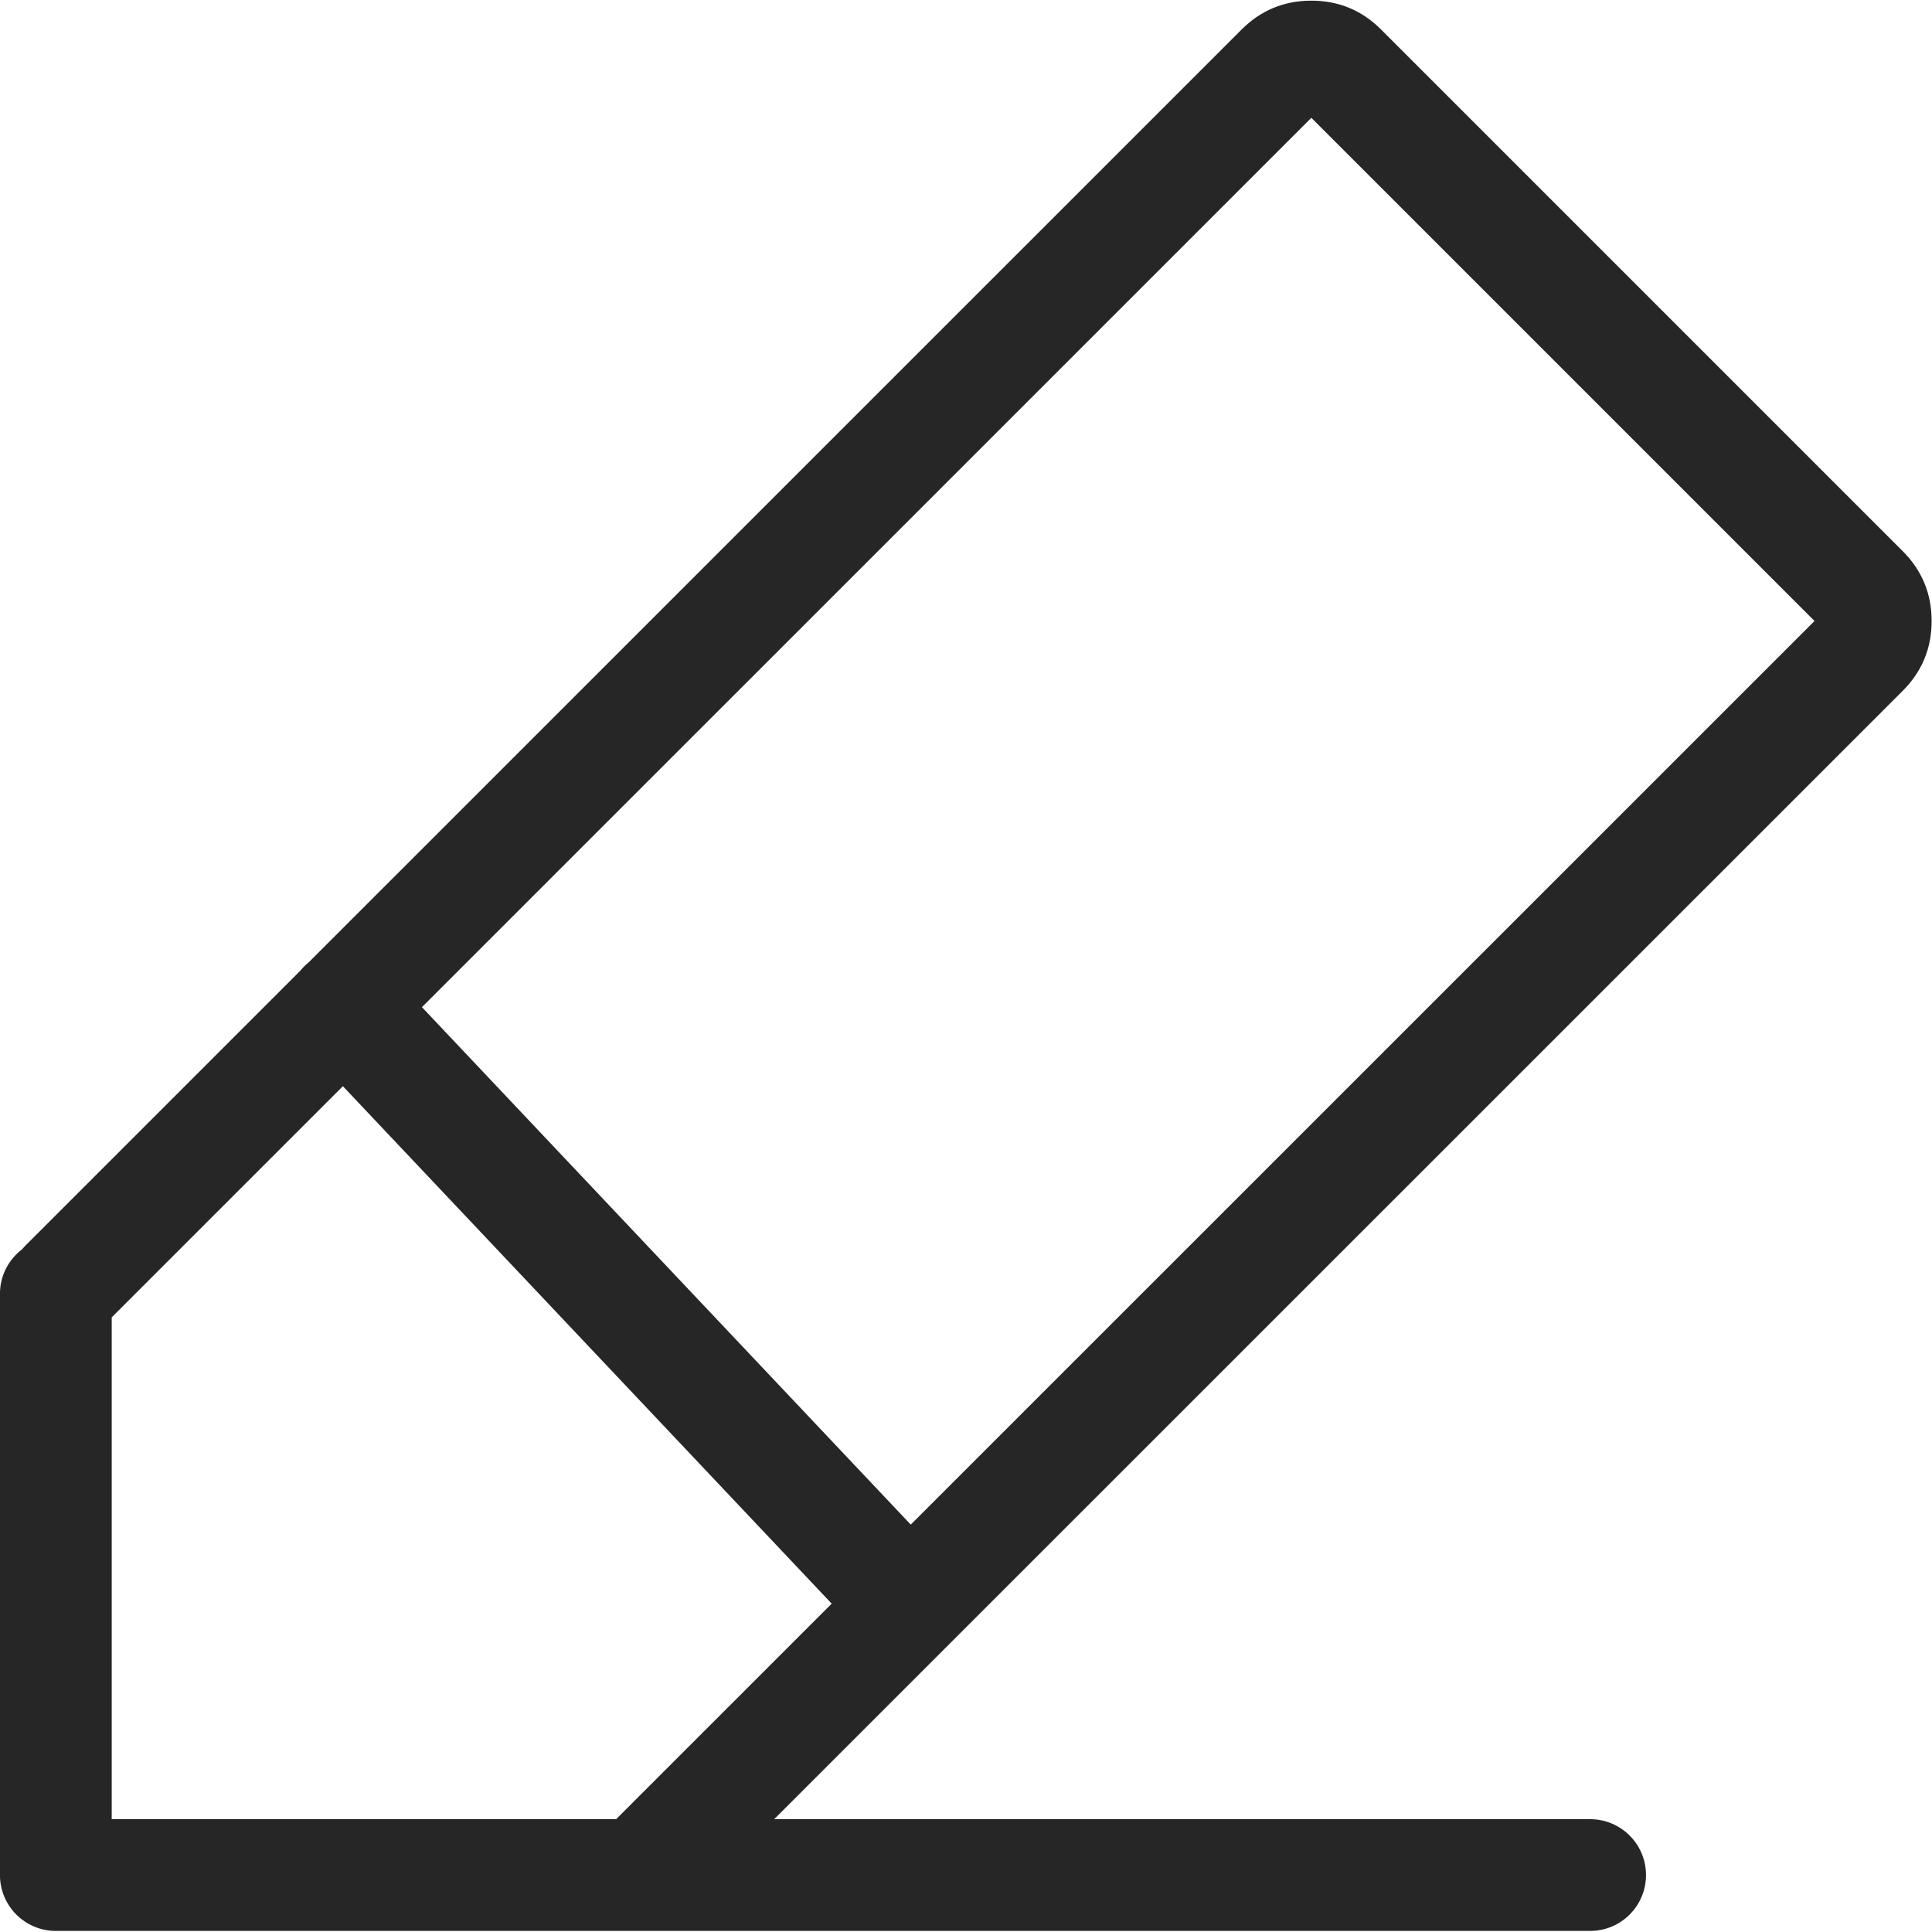 <svg fill="none" width="128" xmlns:xlink="http://www.w3.org/1999/xlink" version="1.1" height="128" xmlns="http://www.w3.org/2000/svg" viewBox="0 0 256 256" style="font-size: 128px;">
    <g transform="matrix(1.234,0,0,1.234,-31.049,-30.503)">
        <g style="mix-blend-mode:passthrough">
            <g style="mix-blend-mode:passthrough">
                <g>
                    <path fill-rule="evenodd" fill="#262626" fill-opacity="1" d="M122.957,188.429L220.001,91.4L165.971,37.37L70.469,132.865L122.957,188.429ZM114.467,196.917L61.98,141.353L37.157,166.174L37.157,220.059L91.321,220.059L114.467,196.917ZM108.293,220.059L229.469,98.903Q232.577,95.795,232.577,91.4Q232.577,87.005,229.469,83.897L173.469,27.897Q170.366,24.79,165.971,24.79Q161.576,24.79,158.471,27.9L58.327,128.036C58.2,128.137,58.077,128.245,57.957,128.358C57.752,128.552,57.563,128.757,57.391,128.971L27.944,158.417C27.802,158.558,27.669,158.706,27.543,158.859C26.094,159.954,25.157,161.693,25.157,163.649L25.157,226.059C25.157,229.373,27.843,232.059,31.157,232.059L195.907,232.059C199.221,232.059,201.907,229.373,201.907,226.059C201.907,222.746,199.221,220.059,195.907,220.059L108.293,220.059Z"></path>
                </g>
            </g>
        </g>
    </g>
</svg>